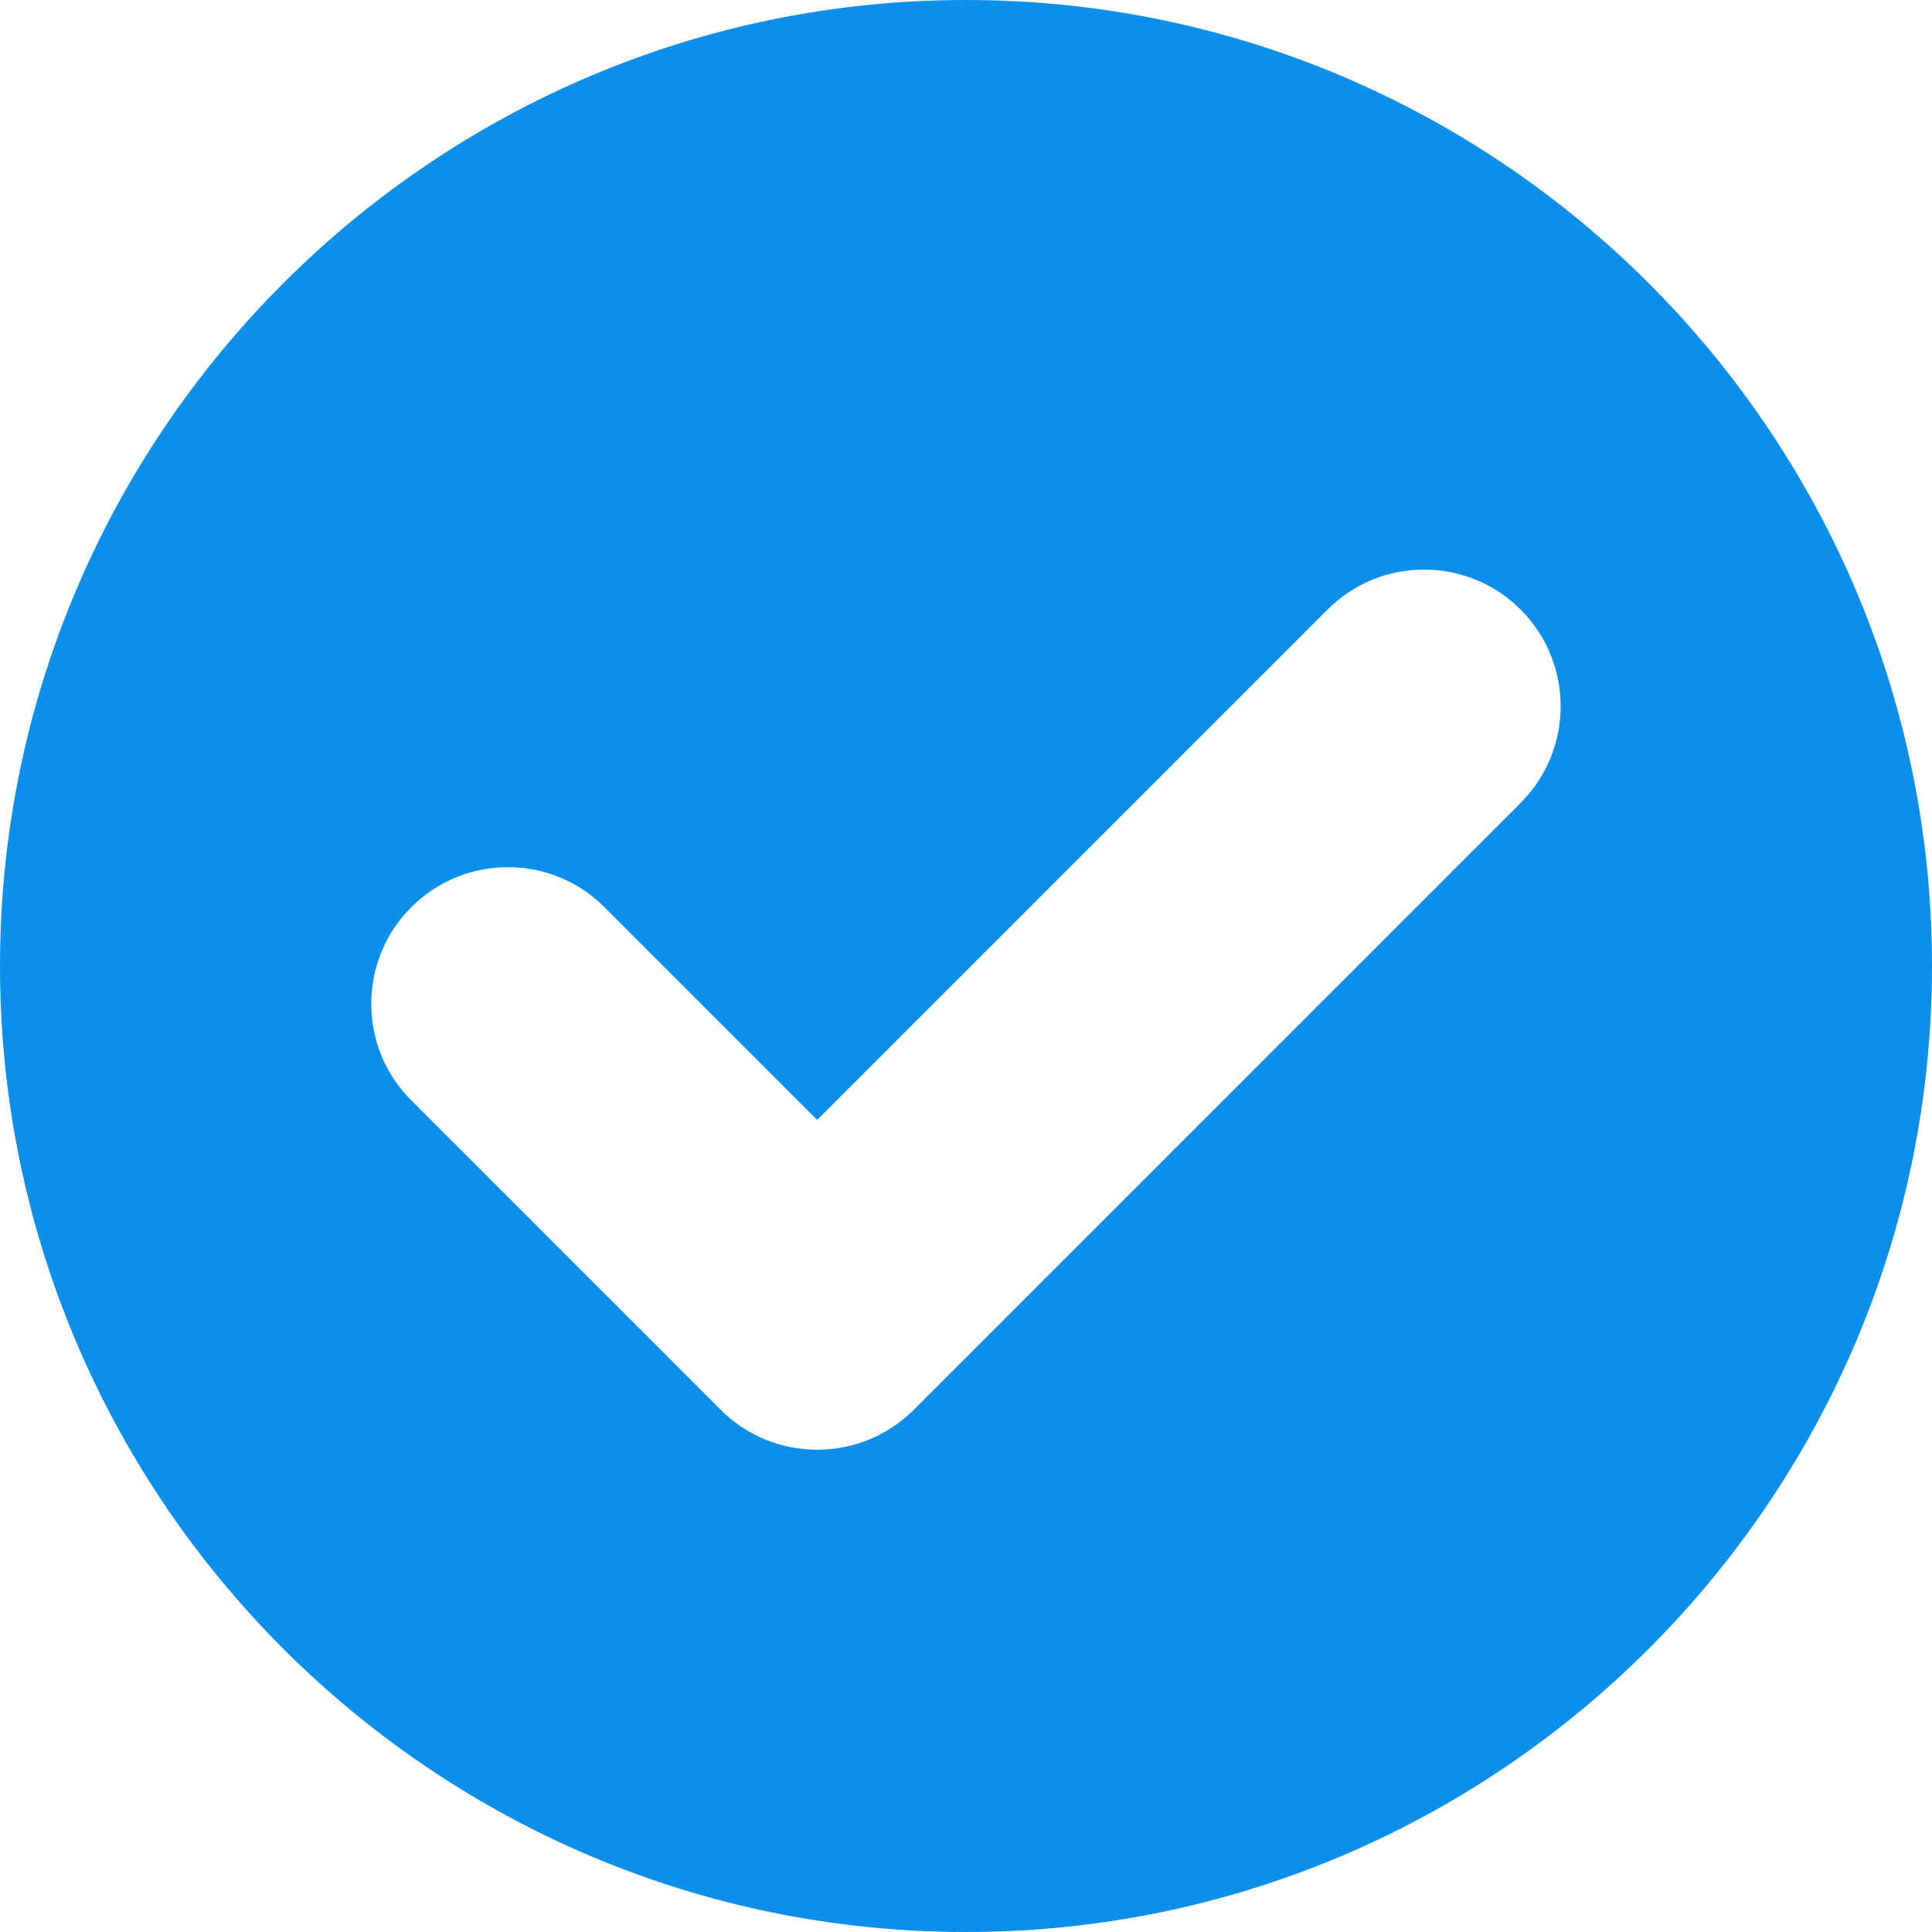 <?xml version="1.0" encoding="UTF-8" standalone="no"?>
<!-- Generator: Adobe Illustrator 17.1.0, SVG Export Plug-In . SVG Version: 6.00 Build 0)  -->

<svg
   xmlns:dc="http://purl.org/dc/elements/1.1/"
   xmlns:cc="http://creativecommons.org/ns#"
   xmlns:rdf="http://www.w3.org/1999/02/22-rdf-syntax-ns#"
   xmlns:svg="http://www.w3.org/2000/svg"
   xmlns="http://www.w3.org/2000/svg"
   xmlns:sodipodi="http://sodipodi.sourceforge.net/DTD/sodipodi-0.dtd"
   xmlns:inkscape="http://www.inkscape.org/namespaces/inkscape"
   version="1.1"
   id="Capa_1"
   x="0px"
   y="0px"
   viewBox="0 0 60 60"
   xml:space="preserve"
   inkscape:version="0.48.4 r9939"
   width="100%"
   height="100%"
   sodipodi:docname="ok.svg"
   inkscape:export-filename="/home/ivajo26/Projects/encasa/encasa_fincaraiz/icons/export_png/ok.png"
   inkscape:export-xdpi="90"
   inkscape:export-ydpi="90"><defs
     id="defs37" /><sodipodi:namedview
     pagecolor="#ffffff"
     bordercolor="#666666"
     borderopacity="1"
     objecttolerance="10"
     gridtolerance="10"
     guidetolerance="10"
     inkscape:pageopacity="0"
     inkscape:pageshadow="2"
     inkscape:window-width="1366"
     inkscape:window-height="713"
     id="namedview35"
     showgrid="false"
     fit-margin-top="0"
     fit-margin-left="0"
     fit-margin-right="0"
     fit-margin-bottom="0"
     inkscape:zoom="1.2313022"
     inkscape:cx="95.8335"
     inkscape:cy="95.833507"
     inkscape:window-x="0"
     inkscape:window-y="30"
     inkscape:window-maximized="1"
     inkscape:current-layer="Capa_1" /><path
     d="M 30,0 C 13.458,0 0,13.458 0,30 0,46.542 13.458,60 30,60 46.542,60 60,46.542 60,30 60,13.458 46.542,0 30,0 z M 47.226,24.933 28.379,43.78 c -0.801,0.801 -1.867,1.242 -3,1.242 -1.133,0 -2.199,-0.441 -3,-1.242 l -9.606,-9.606 c -0.801,-0.801 -1.243,-1.867 -1.243,-3 0,-1.134 0.441,-2.199 1.243,-3 0.801,-0.801 1.866,-1.243 3,-1.243 1.133,0 2.199,0.441 3,1.243 l 6.606,6.605 15.847,-15.847 c 0.801,-0.801 1.867,-1.242 3,-1.242 1.133,0 2.199,0.441 3,1.242 1.655,1.655 1.655,4.346 6.26e-4,6 z"
     id="path3"
     inkscape:connector-curvature="0"
     style="fill:#0a90ea;fill-opacity:1" /><g
     id="g5"
     transform="translate(0,-131.667)" /><g
     id="g7"
     transform="translate(0,-131.667)" /><g
     id="g9"
     transform="translate(0,-131.667)" /><g
     id="g11"
     transform="translate(0,-131.667)" /><g
     id="g13"
     transform="translate(0,-131.667)" /><g
     id="g15"
     transform="translate(0,-131.667)" /><g
     id="g17"
     transform="translate(0,-131.667)" /><g
     id="g19"
     transform="translate(0,-131.667)" /><g
     id="g21"
     transform="translate(0,-131.667)" /><g
     id="g23"
     transform="translate(0,-131.667)" /><g
     id="g25"
     transform="translate(0,-131.667)" /><g
     id="g27"
     transform="translate(0,-131.667)" /><g
     id="g29"
     transform="translate(0,-131.667)" /><g
     id="g31"
     transform="translate(0,-131.667)" /><g
     id="g33"
     transform="translate(0,-131.667)" /></svg>